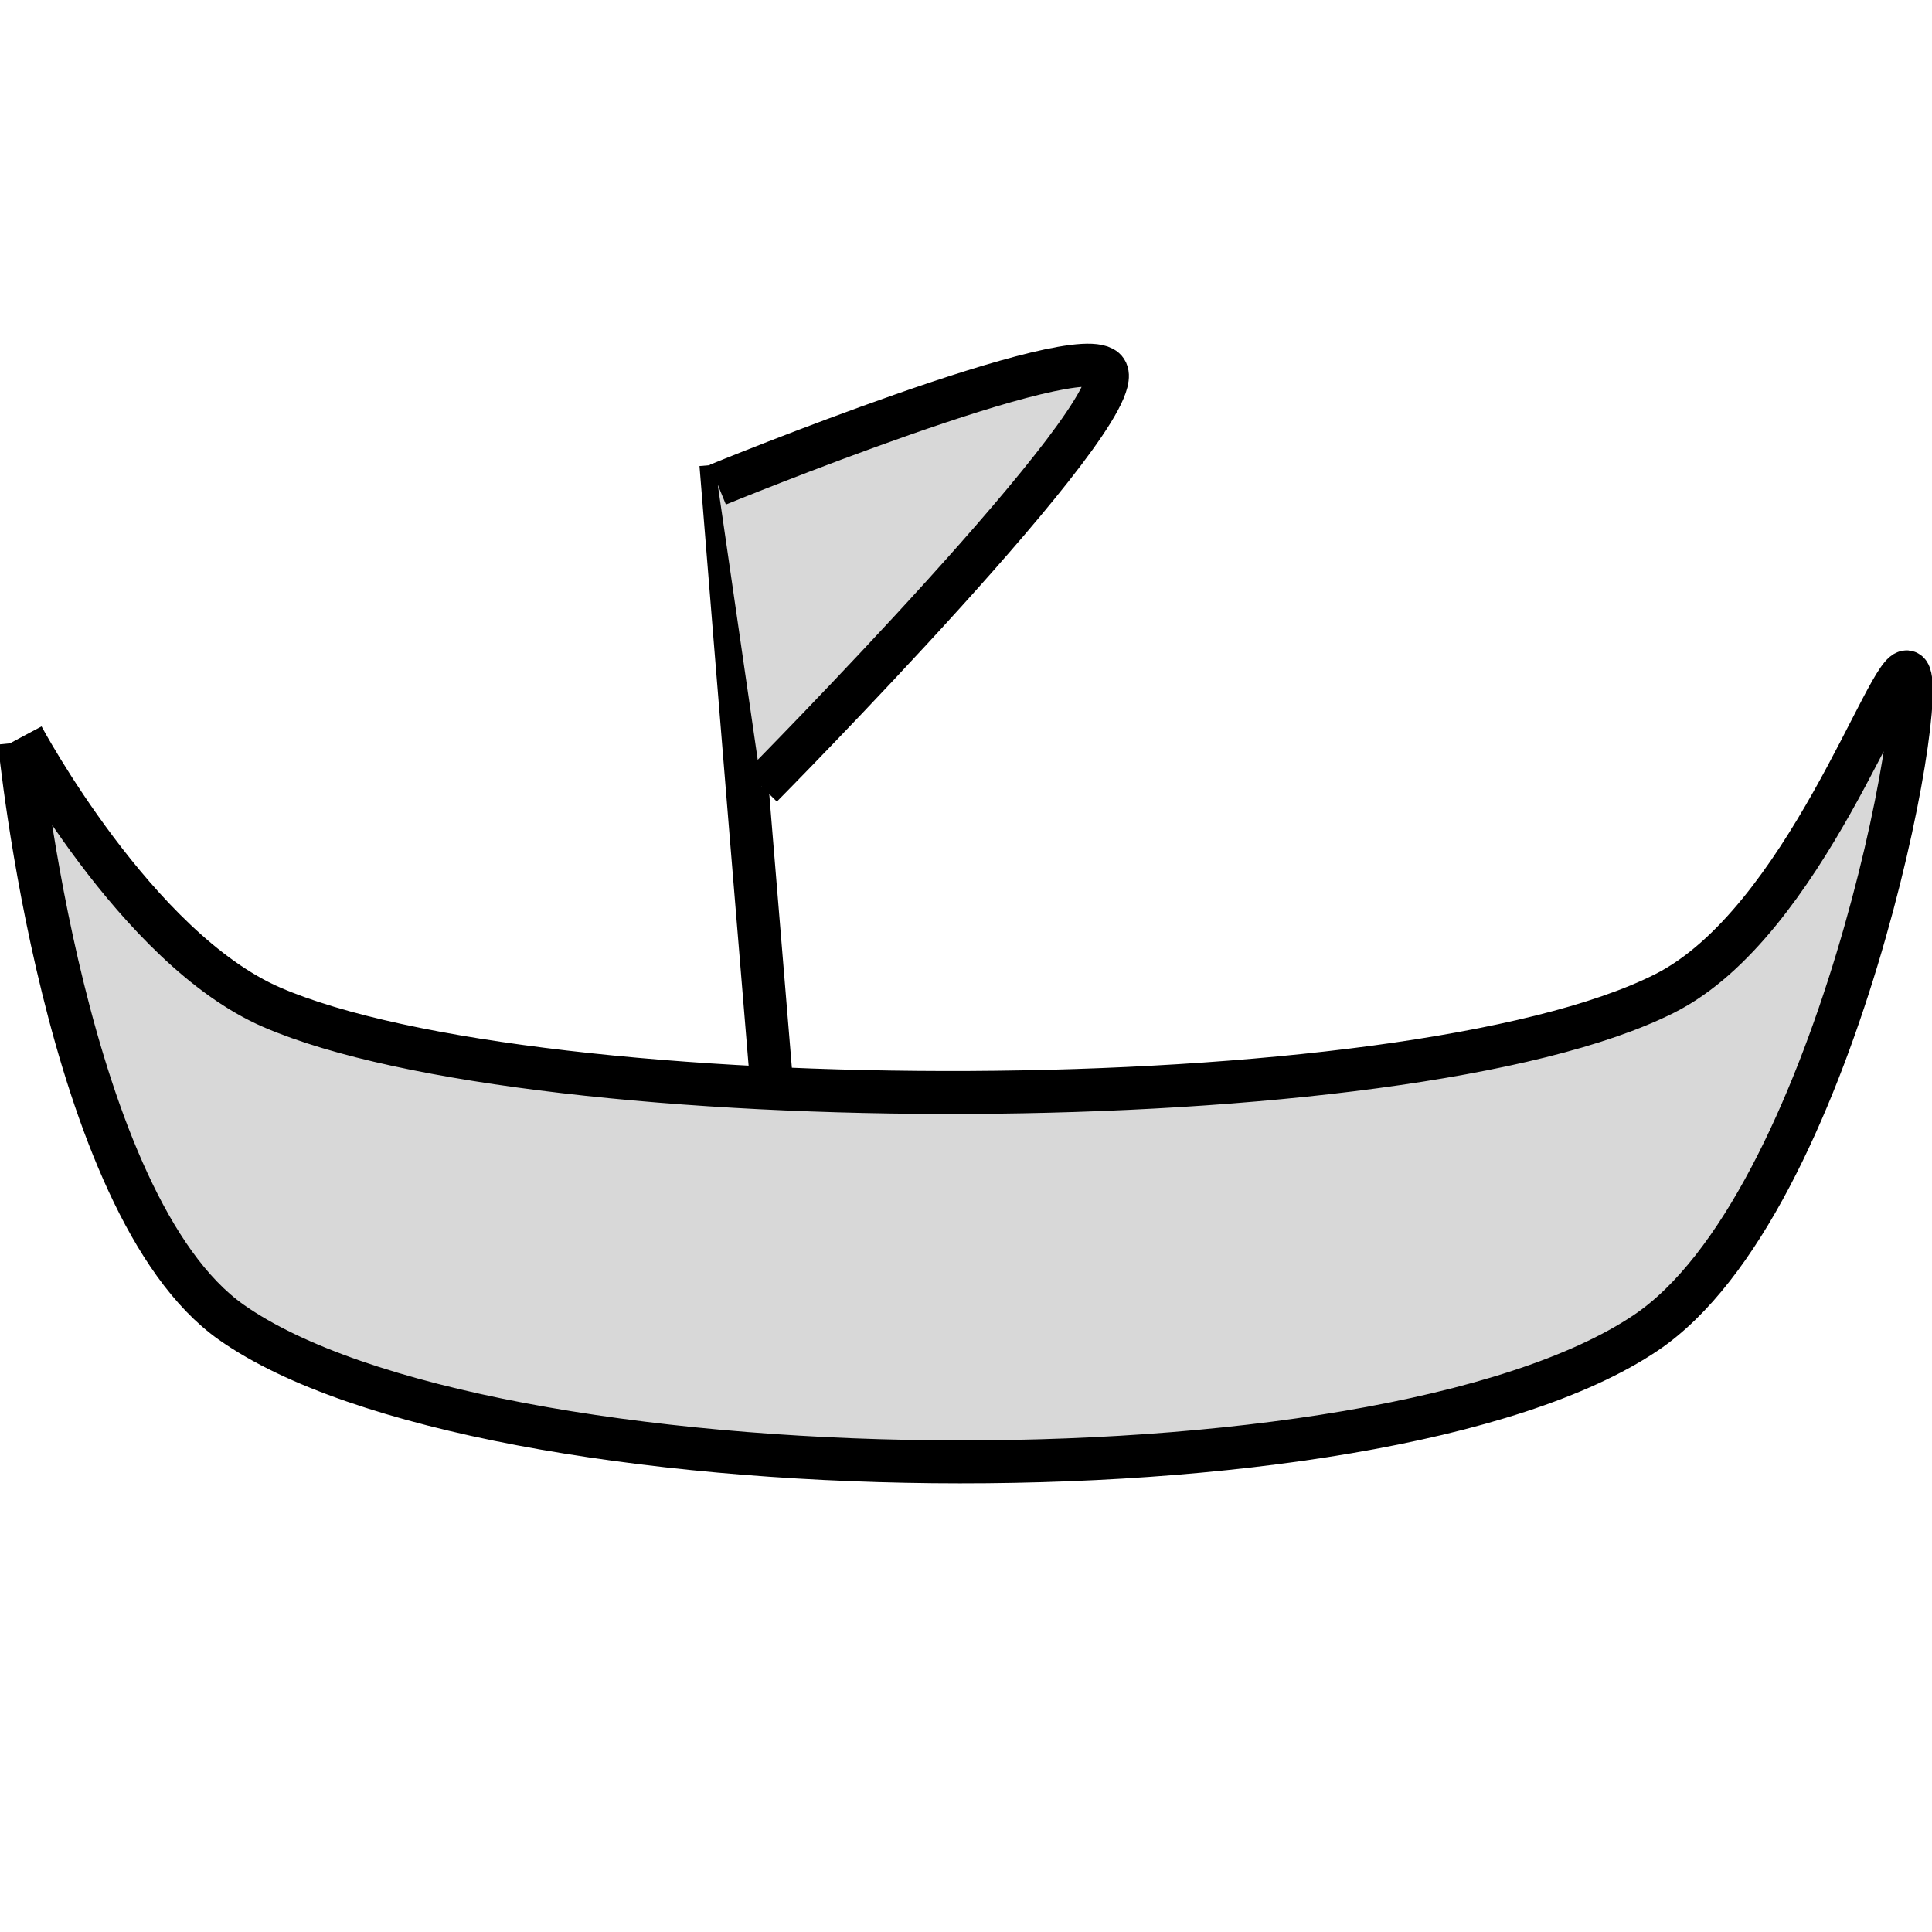 <?xml version="1.0" encoding="utf-8"?>
<svg viewBox="188.432 123.941 45 45" xmlns="http://www.w3.org/2000/svg" xmlns:bx="https://boxy-svg.com">
  <path style="fill: rgb(216, 216, 216); stroke: rgb(0, 0, 0);" d="M 188.885 141.233 C 188.885 141.233 189.944 152.008 193.821 154.74 C 199.69 158.876 220.536 159.184 226.77 154.982 C 231.188 152.004 233.424 139.909 232.867 139.596 C 232.448 139.36 230.466 145.438 227.205 147.08 C 221.141 150.134 200.922 150.068 194.764 147.403 C 191.599 146.033 188.959 141.096 188.959 141.096" bx:d="M 188.885 141.233 R 193.821 154.74 R 226.77 154.982 R 232.867 139.596 R 227.205 147.08 R 194.764 147.403 R 188.959 141.096 1@768b7039"/>
  <path style="fill: rgb(216, 216, 216); stroke: rgb(0, 0, 0);" d="M 206.39 149.003 C 205.723 140.977 205.223 134.756 205.223 134.756"/>
  <path style="fill: rgb(216, 216, 216); stroke: rgb(0, 0, 0);" d="M 205.15 135.23 C 205.15 135.23 213.652 131.75 214.194 132.572 C 214.82 133.522 206.171 142.26 206.171 142.26" bx:d="M 205.15 135.23 R 214.194 132.572 R 206.171 142.26 1@89718924"/>
</svg>